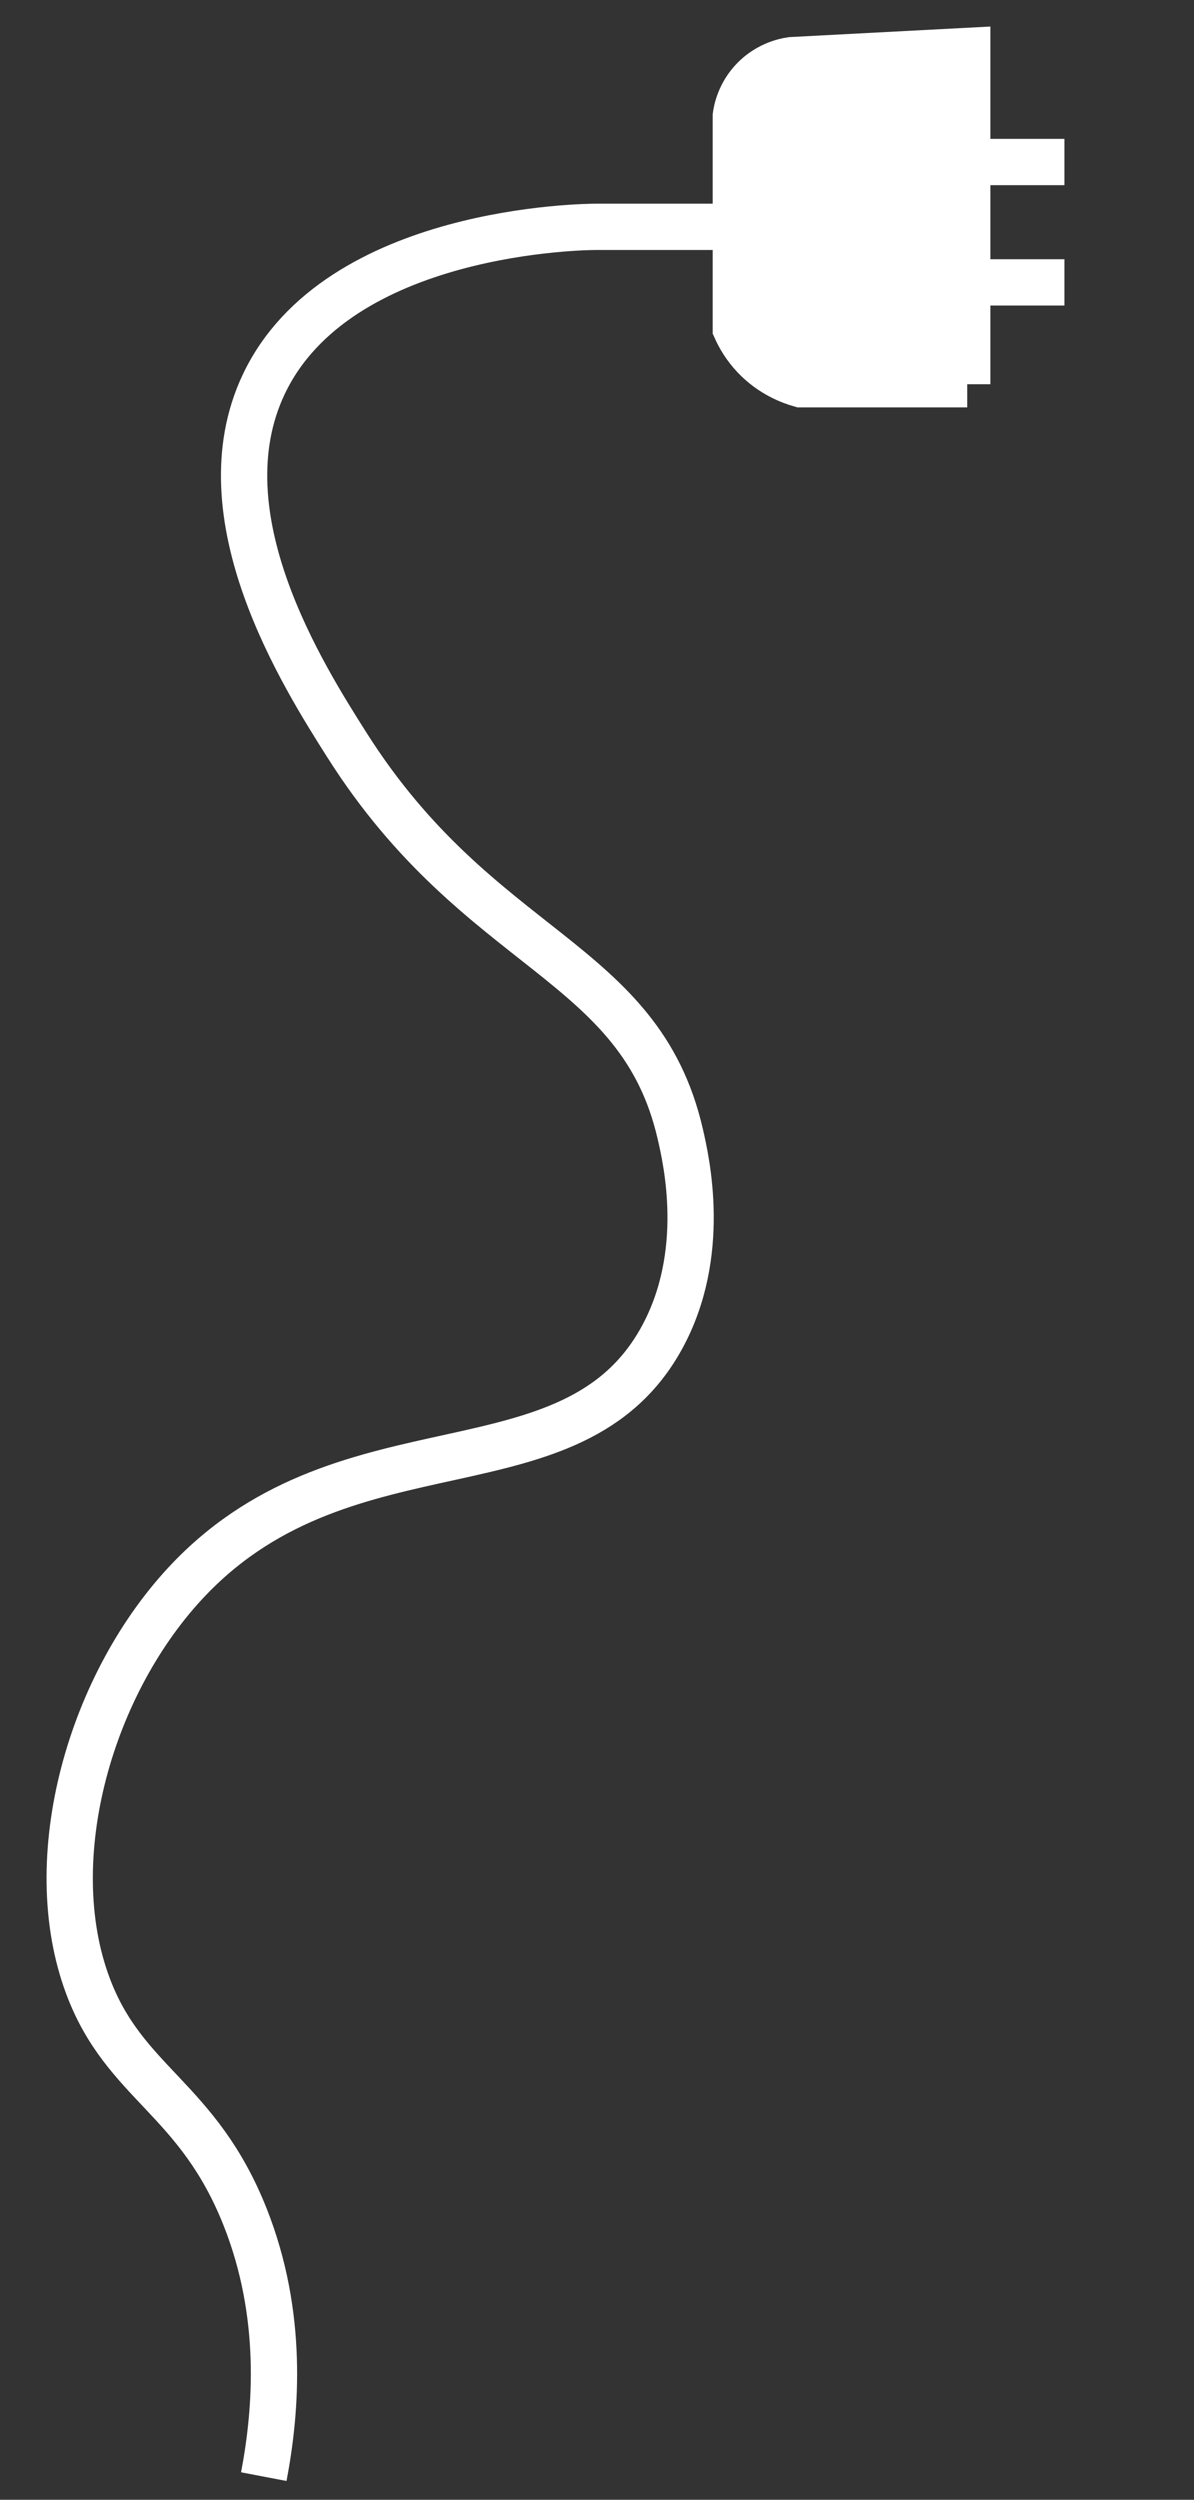 <?xml version="1.0" encoding="UTF-8"?><svg id="Layer_2" xmlns="http://www.w3.org/2000/svg" width="129" height="270" viewBox="0 0 129 270"><rect x="0" y="0" width="129" height="270" fill="#333333" stroke="none"/><defs><style>.cls-1{fill:none;}.cls-1,.cls-2{stroke:#fff;stroke-miterlimit:10;stroke-width:5px;}.cls-2{fill:#fff;}</style></defs><path class="cls-1" d="M28.5,267.5c1.38-7.23,2.15-17.5-2-28-5.12-12.96-13.04-14.41-17-25-5.16-13.8.27-32.84,11-44,17.23-17.92,41.39-8.47,51-26,4.97-9.06,2.66-19.13,2-22-4.37-19.04-21.64-19.36-36-42-4.77-7.53-15.73-24.8-9-39,7.96-16.8,34.87-17.01,36-17h17"/><path class="cls-2" d="M104.5,41.5h-18c-1.06-.3-3.16-1.06-5-3-1.02-1.08-1.63-2.18-2-3V12.5c.08-.59.42-2.42,2-4,.42-.42,1.79-1.68,4-2,6.33-.33,12.67-.67,19-1v36Z"/><line class="cls-1" x1="115" y1="17.5" x2="100" y2="17.5"/><line class="cls-1" x1="115" y1="30.5" x2="100" y2="30.5"/></svg>